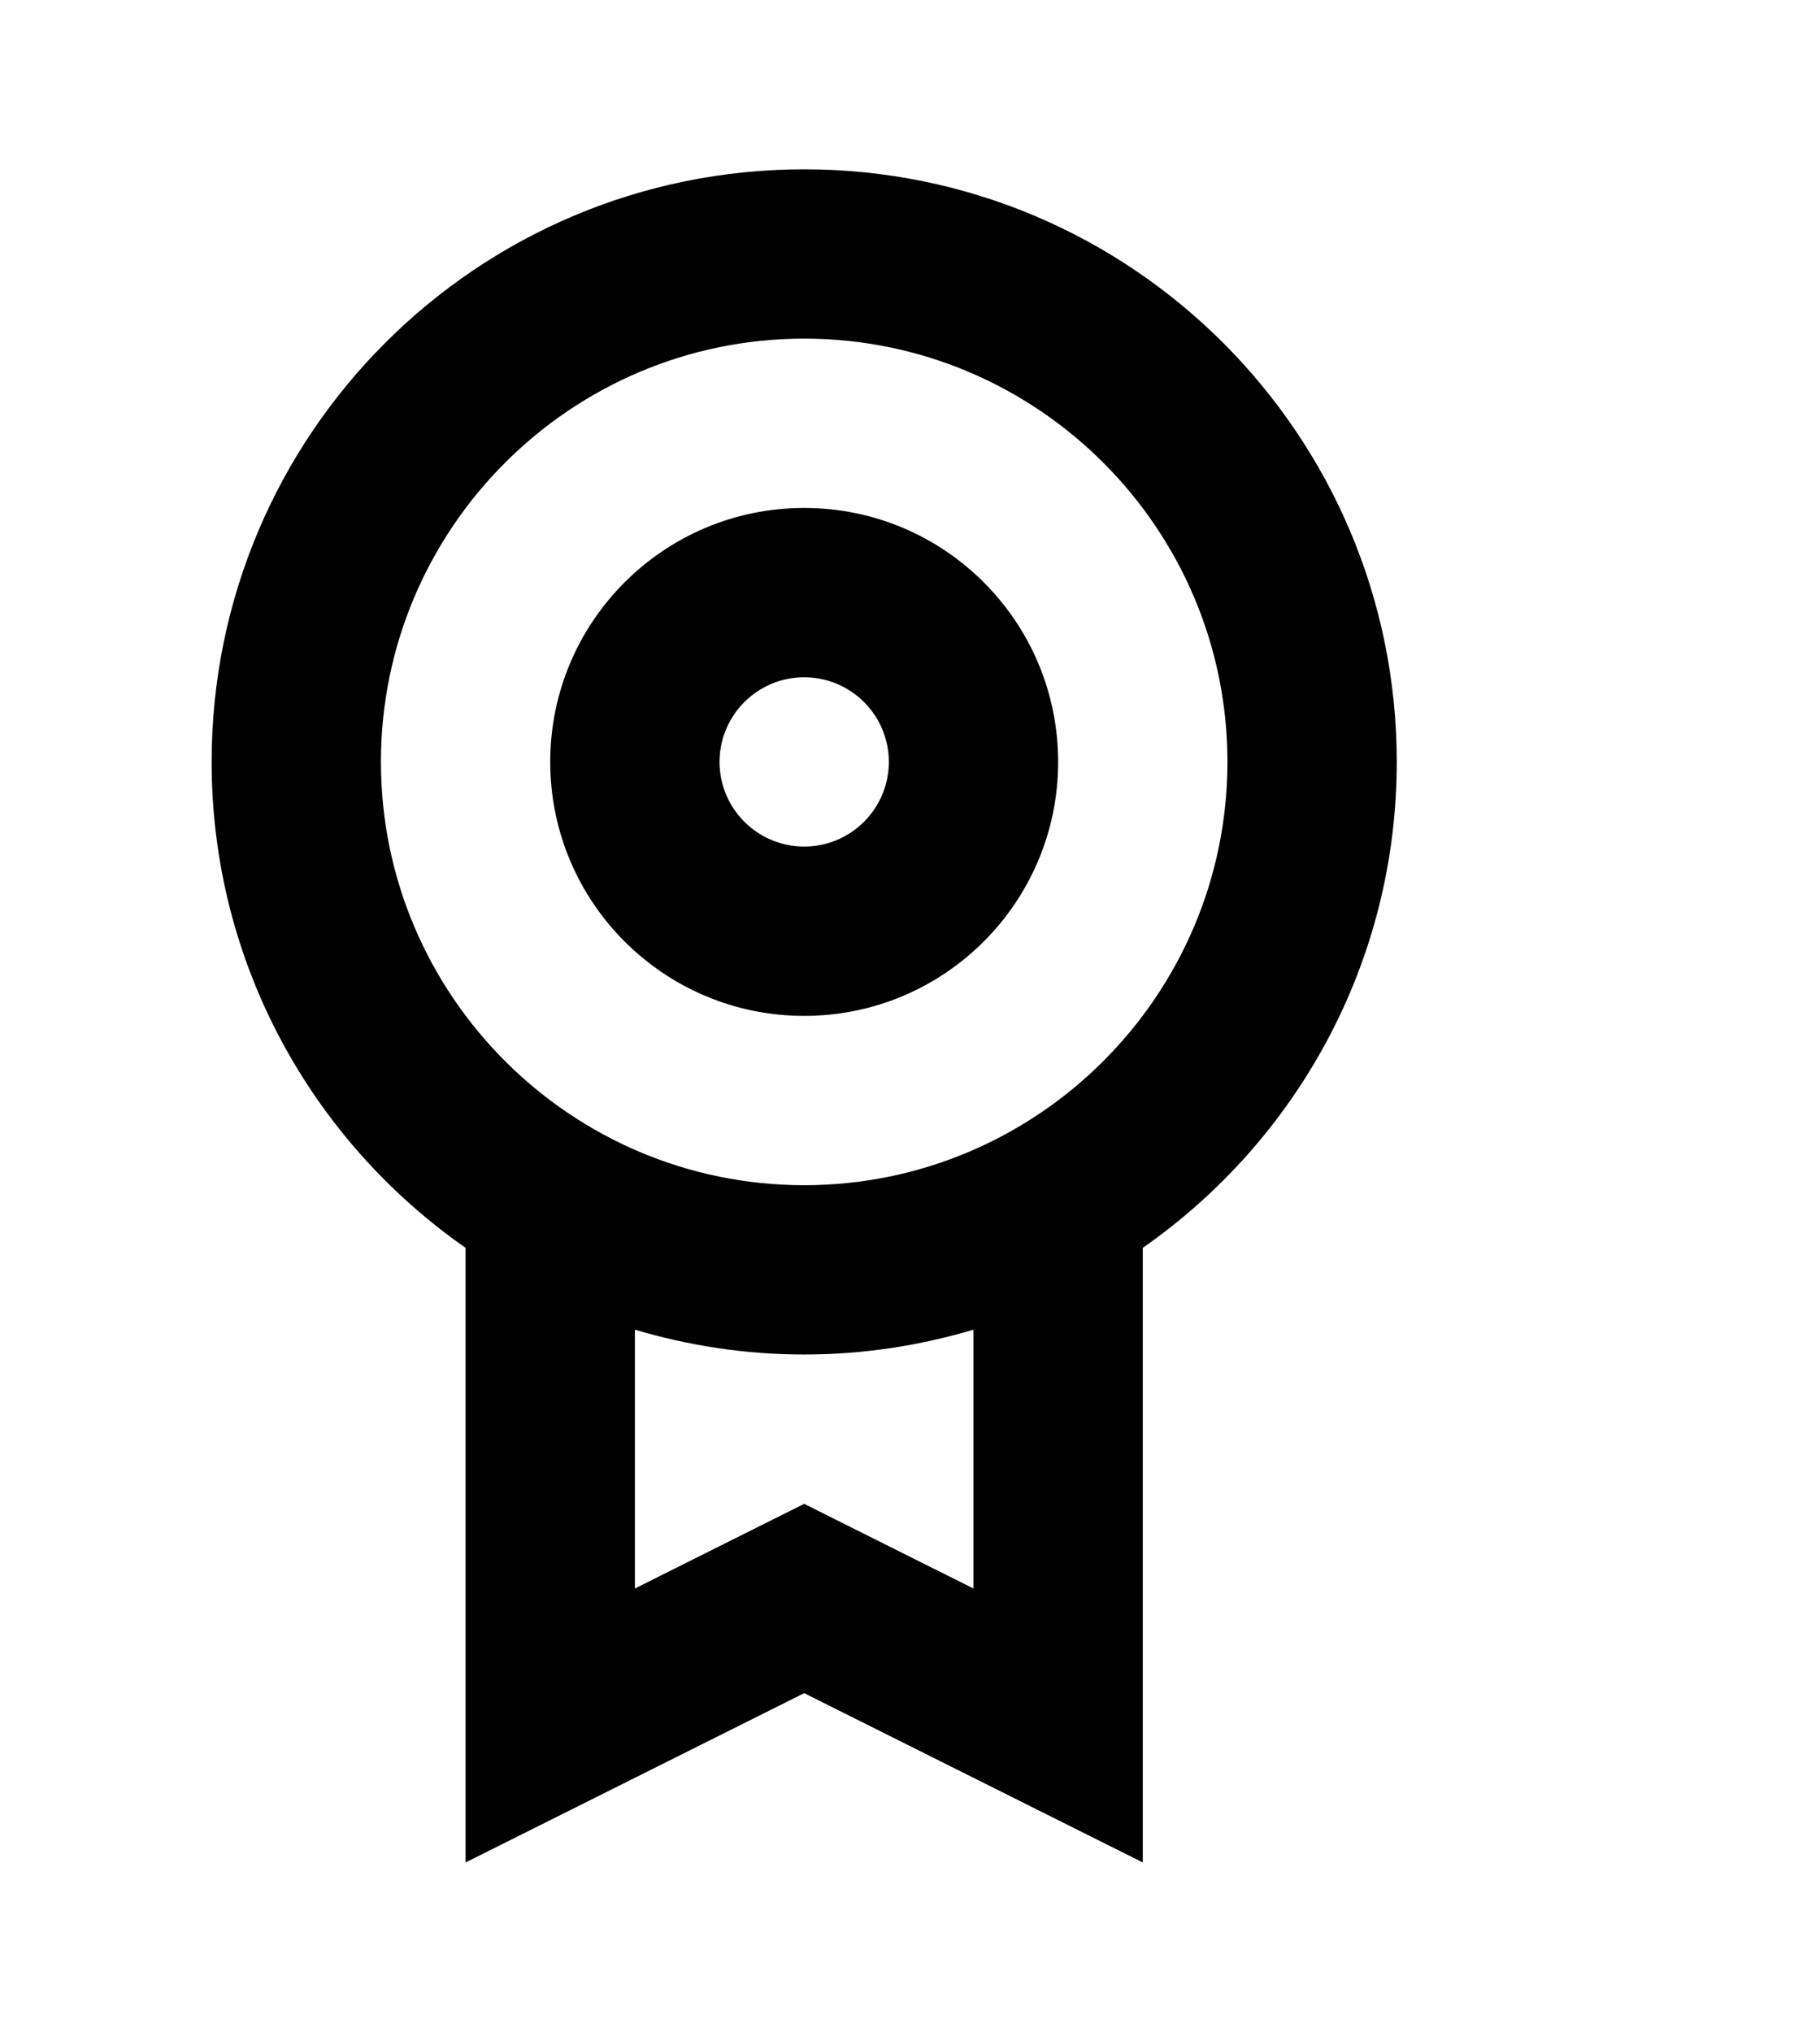 <svg width="43" height="48" viewBox="0 0 43 48" fill="none" xmlns="http://www.w3.org/2000/svg">
<path d="M11 29.48V44L19 40L27 44V29.48C30.624 26.95 33 22.755 33 18C33 10.268 26.732 4 19 4C11.268 4 5 10.268 5 18C5 22.755 7.376 26.95 11 29.48ZM23 37.528L20.789 36.423L19 35.528L17.211 36.422L15 37.528V31.413C16.268 31.79 17.609 32 19 32C20.391 32 21.732 31.79 23 31.413V37.528ZM19 8C24.514 8 29 12.486 29 18C29 23.514 24.514 28 19 28C13.486 28 9 23.514 9 18C9 12.486 13.486 8 19 8Z" fill="black"/>
<path d="M19 24C22.314 24 25 21.314 25 18C25 14.686 22.314 12 19 12C15.686 12 13 14.686 13 18C13 21.314 15.686 24 19 24ZM19 16C20.103 16 21 16.897 21 18C21 19.103 20.103 20 19 20C17.897 20 17 19.103 17 18C17 16.897 17.897 16 19 16Z" fill="black"/>
</svg>
